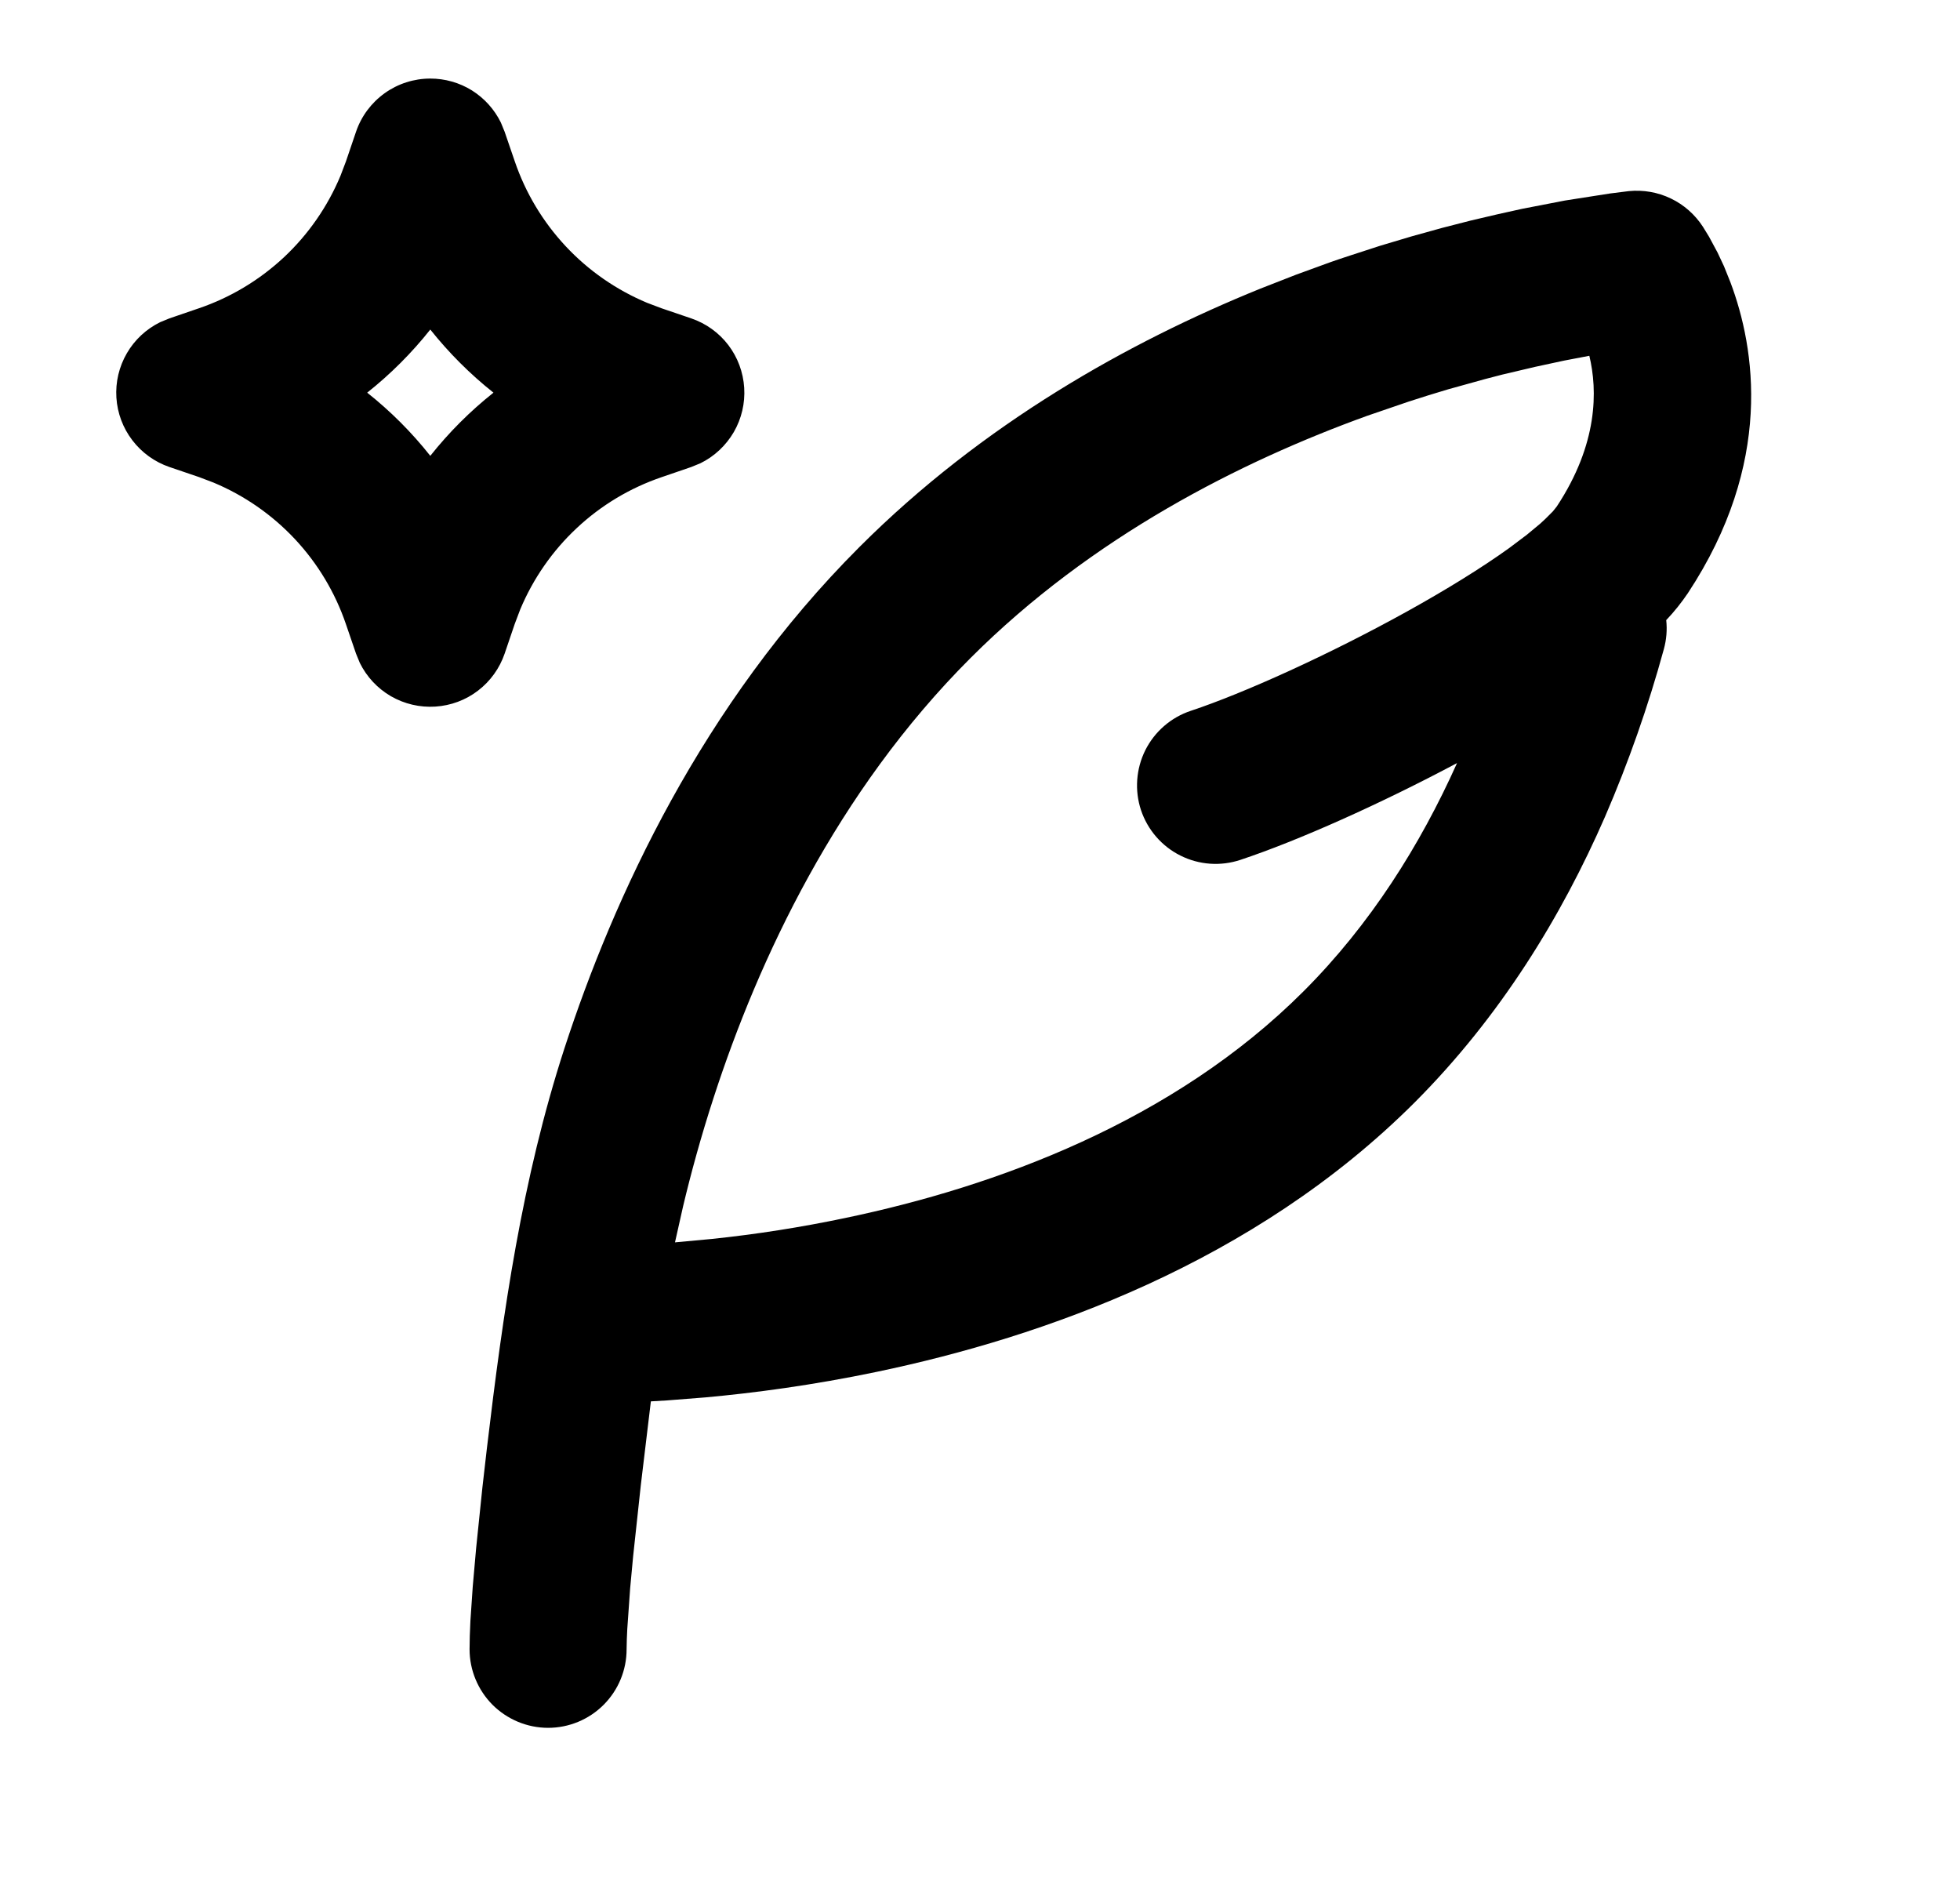 <svg width="26" height="25" viewBox="0 0 26 25" fill="none" xmlns="http://www.w3.org/2000/svg">
<path fill-rule="evenodd" clip-rule="evenodd" d="M21.606 2.535C21.798 2.516 21.991 2.549 22.165 2.633C22.338 2.716 22.485 2.846 22.59 3.008L22.671 3.14L22.784 3.35L22.869 3.531L22.955 3.745C23.283 4.618 23.53 6.138 22.391 7.866C22.305 7.993 22.209 8.114 22.103 8.225C22.117 8.354 22.106 8.484 22.072 8.608C21.864 9.368 21.603 10.111 21.291 10.833C20.717 12.149 19.907 13.479 18.767 14.621C16.631 16.756 13.827 17.736 11.637 18.194C10.778 18.374 9.996 18.476 9.36 18.534L8.853 18.574L8.634 18.587L8.501 19.695L8.399 20.639L8.359 21.068L8.321 21.607C8.316 21.696 8.313 21.786 8.312 21.875C8.312 22.151 8.203 22.416 8.007 22.612C7.812 22.807 7.547 22.917 7.271 22.917C6.995 22.917 6.73 22.807 6.534 22.612C6.339 22.416 6.229 22.151 6.229 21.875C6.229 21.766 6.233 21.641 6.24 21.5L6.271 21.045L6.316 20.535L6.399 19.731L6.459 19.208C6.673 17.404 6.924 15.64 7.487 13.906C8.139 11.906 9.31 9.345 11.401 7.255C13.04 5.616 14.976 4.535 16.72 3.828L17.191 3.644L17.649 3.477C17.724 3.451 17.799 3.425 17.873 3.401L18.31 3.259L18.729 3.134L19.129 3.023L19.507 2.926L19.861 2.843L20.19 2.77L20.758 2.66L21.359 2.566L21.606 2.535ZM21.083 4.719L20.748 4.783L20.363 4.866L19.93 4.968L19.699 5.028L19.209 5.164C19.04 5.214 18.866 5.268 18.688 5.326L18.139 5.514C16.456 6.122 14.484 7.118 12.874 8.728C11.099 10.502 10.062 12.728 9.469 14.551C9.297 15.079 9.164 15.569 9.062 15.997L8.954 16.478L9.439 16.433C10.034 16.371 10.626 16.278 11.211 16.155C13.211 15.738 15.565 14.876 17.293 13.147C18.178 12.262 18.838 11.213 19.328 10.121C18.311 10.662 17.226 11.148 16.454 11.405C16.192 11.492 15.906 11.472 15.659 11.348C15.412 11.225 15.224 11.008 15.136 10.746C15.049 10.484 15.07 10.197 15.193 9.95C15.317 9.703 15.534 9.515 15.796 9.428C16.498 9.195 17.627 8.685 18.665 8.11C19.179 7.825 19.65 7.535 20.02 7.269L20.255 7.092L20.432 6.945L20.5 6.882L20.599 6.783L20.651 6.718C21.2 5.886 21.193 5.176 21.083 4.719ZM5.708 1.042C5.903 1.042 6.094 1.096 6.26 1.199C6.425 1.303 6.558 1.45 6.644 1.625L6.694 1.747L6.829 2.141C6.972 2.56 7.202 2.943 7.505 3.267C7.807 3.59 8.175 3.845 8.583 4.016L8.776 4.089L9.17 4.223C9.365 4.29 9.536 4.412 9.661 4.576C9.786 4.74 9.859 4.937 9.872 5.143C9.885 5.348 9.837 5.553 9.734 5.731C9.63 5.909 9.477 6.053 9.292 6.144L9.17 6.194L8.776 6.329C8.357 6.472 7.973 6.702 7.65 7.005C7.327 7.307 7.072 7.675 6.901 8.083L6.828 8.276L6.694 8.67C6.627 8.865 6.504 9.036 6.34 9.161C6.177 9.286 5.98 9.359 5.774 9.372C5.568 9.385 5.364 9.337 5.185 9.234C5.007 9.13 4.864 8.977 4.773 8.792L4.723 8.67L4.588 8.276C4.445 7.857 4.214 7.473 3.912 7.15C3.609 6.827 3.242 6.572 2.833 6.401L2.641 6.328L2.247 6.194C2.052 6.127 1.881 6.004 1.756 5.84C1.631 5.677 1.557 5.48 1.544 5.274C1.531 5.068 1.579 4.864 1.683 4.685C1.786 4.507 1.94 4.364 2.125 4.273L2.247 4.223L2.641 4.088C3.06 3.945 3.443 3.714 3.767 3.412C4.09 3.109 4.345 2.742 4.516 2.333L4.589 2.141L4.723 1.747C4.793 1.541 4.926 1.363 5.103 1.236C5.279 1.11 5.491 1.042 5.708 1.042ZM5.708 4.371C5.462 4.681 5.181 4.962 4.871 5.208C5.182 5.455 5.461 5.734 5.708 6.046C5.955 5.735 6.234 5.456 6.546 5.208C6.236 4.962 5.955 4.681 5.708 4.371Z" fill="black"/>
</svg>
